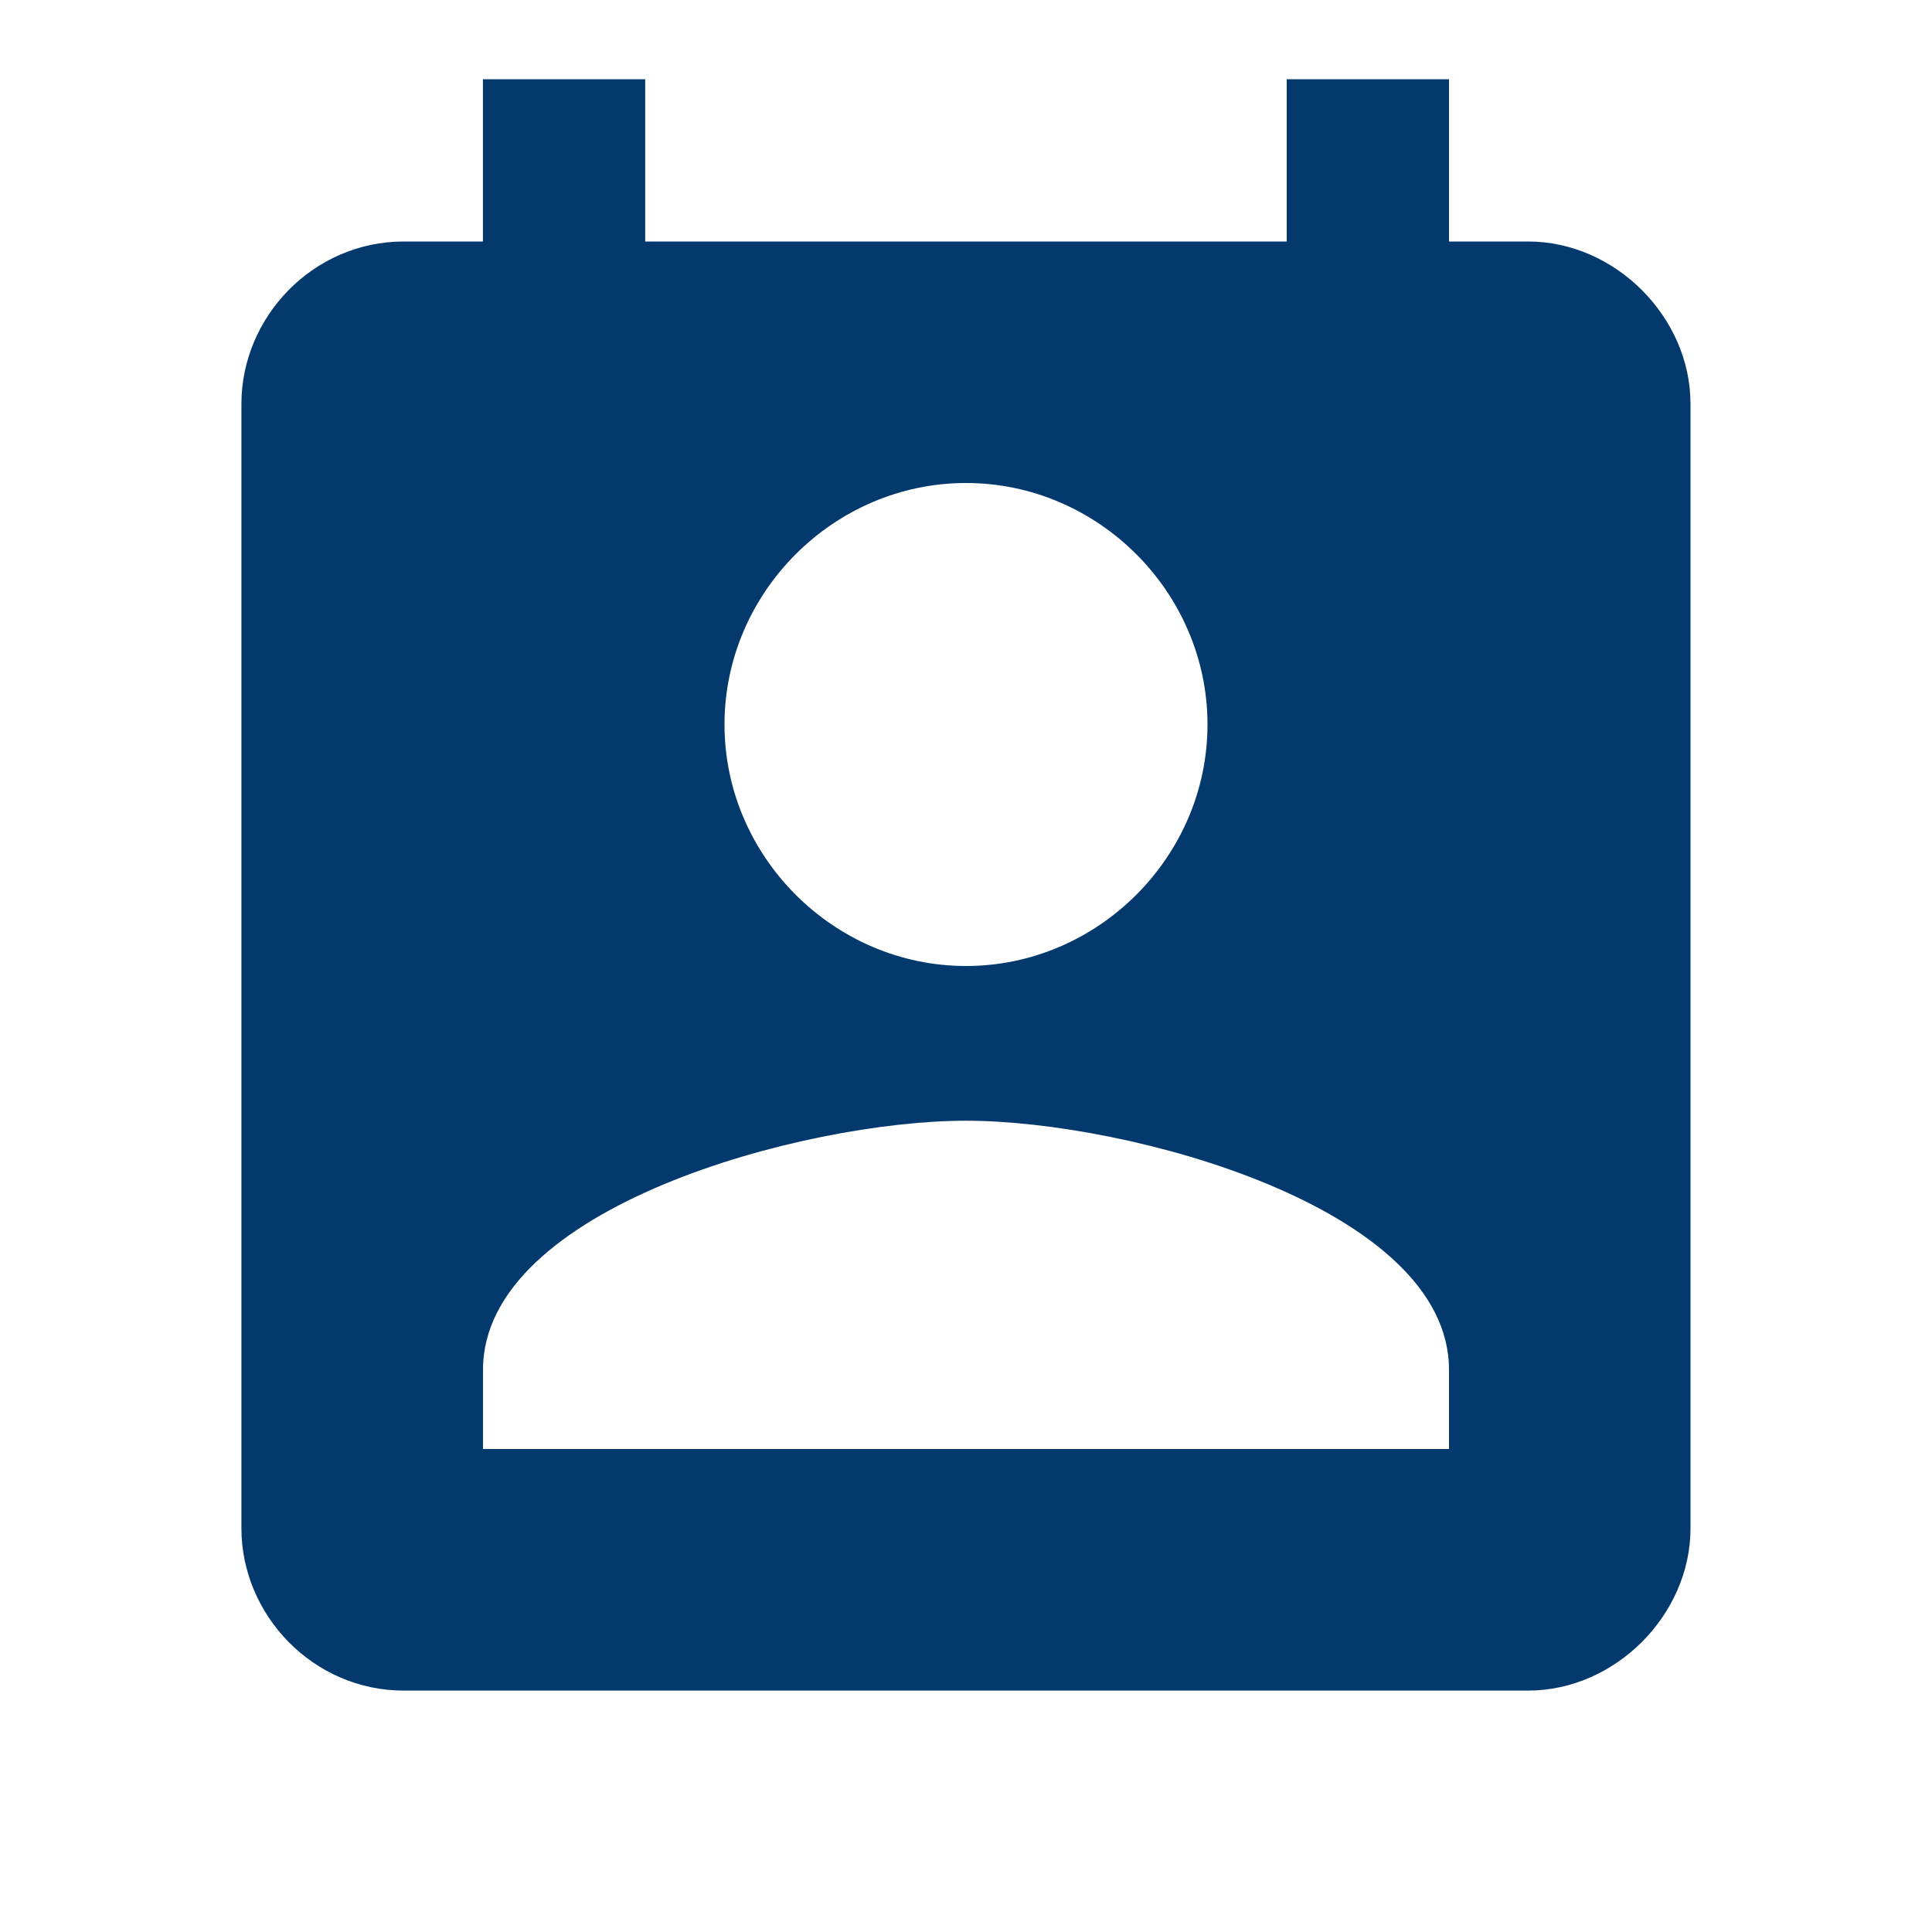 <!-- Generated by IcoMoon.io -->
<svg version="1.1" xmlns="http://www.w3.org/2000/svg" width="24" height="24" viewBox="0 0 24 24">
<title>perm_contact_calendar</title>
<path fill="#03396c" d="M18 18v-0.984c0-2.016-3.984-3.094-6-3.094s-6 1.078-6 3.094v0.984h12zM12 6c-1.641 0-3 1.359-3 3s1.359 3 3 3 3-1.359 3-3-1.359-3-3-3zM18.984 3c1.078 0 2.016 0.938 2.016 2.016v13.969c0 1.078-0.938 2.016-2.016 2.016h-13.969c-1.125 0-2.016-0.938-2.016-2.016v-13.969c0-1.078 0.891-2.016 2.016-2.016h0.984v-2.016h2.016v2.016h7.969v-2.016h2.016v2.016h0.984z"></path>
</svg>

